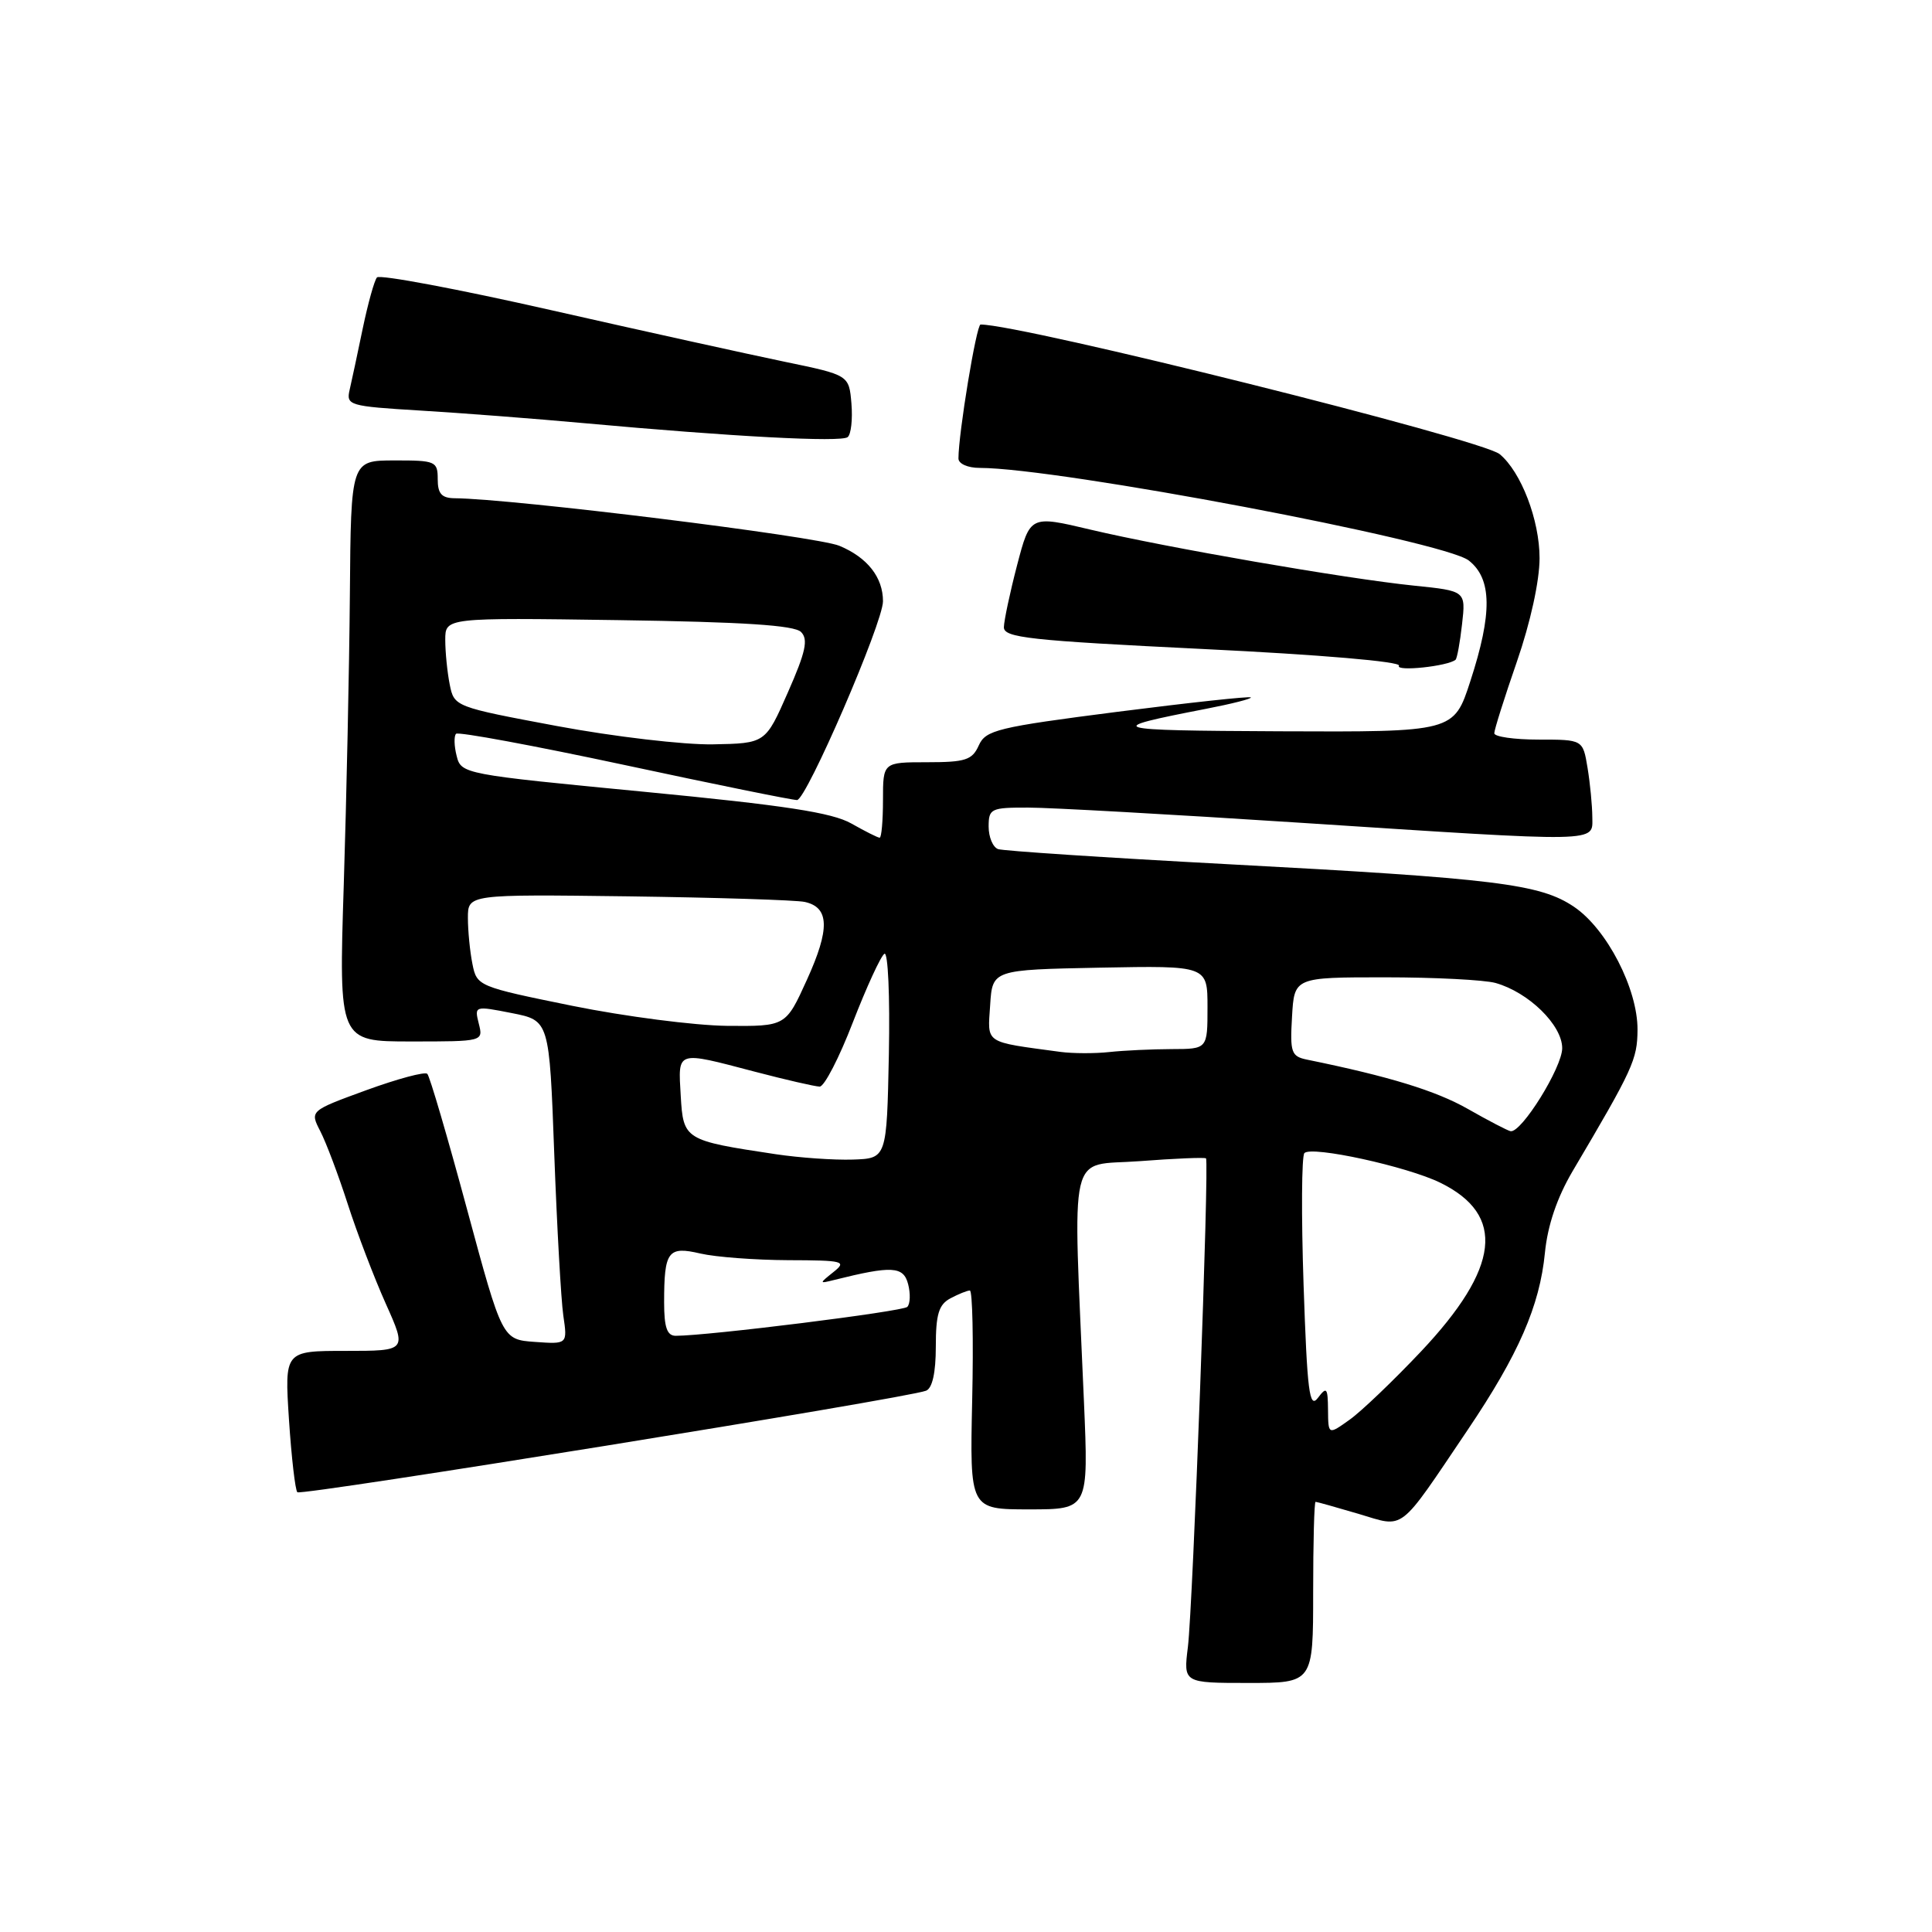 <?xml version="1.0" encoding="UTF-8" standalone="no"?>
<!DOCTYPE svg PUBLIC "-//W3C//DTD SVG 1.1//EN" "http://www.w3.org/Graphics/SVG/1.1/DTD/svg11.dtd" >
<svg xmlns="http://www.w3.org/2000/svg" xmlns:xlink="http://www.w3.org/1999/xlink" version="1.1" viewBox="0 0 256 256">
 <g >
 <path fill="currentColor"
d=" M 174.00 211.00 C 174.00 204.40 174.14 199.00 174.32 199.00 C 174.49 199.00 177.05 199.72 180.00 200.59 C 186.23 202.44 185.17 203.26 194.46 189.49 C 201.21 179.48 204.02 173.05 204.71 166.00 C 205.07 162.36 206.31 158.71 208.37 155.20 C 216.41 141.60 216.95 140.40 216.98 136.45 C 217.01 131.03 212.91 123.09 208.57 120.16 C 204.08 117.12 198.22 116.40 162.50 114.50 C 146.55 113.65 132.94 112.75 132.25 112.51 C 131.56 112.26 131.00 110.92 131.00 109.53 C 131.00 107.14 131.30 107.00 136.25 107.01 C 139.14 107.01 155.22 107.91 172.00 109.00 C 212.61 111.64 211.00 111.67 210.99 108.25 C 210.98 106.74 210.70 103.81 210.36 101.75 C 209.74 98.00 209.74 98.00 203.87 98.00 C 200.64 98.00 198.00 97.62 198.00 97.16 C 198.00 96.70 199.35 92.42 201.00 87.66 C 202.79 82.49 204.00 76.97 204.00 73.96 C 204.00 68.91 201.56 62.54 198.72 60.18 C 196.35 58.21 135.43 43.00 129.93 43.00 C 129.38 43.00 127.00 57.44 127.00 60.75 C 127.00 61.45 128.23 62.00 129.82 62.00 C 140.20 62.00 191.33 71.68 194.62 74.27 C 197.70 76.69 197.76 81.26 194.83 90.25 C 192.64 97.00 192.64 97.00 169.57 96.90 C 146.57 96.79 145.97 96.61 159.77 93.93 C 163.23 93.26 165.91 92.58 165.74 92.41 C 165.57 92.24 157.61 93.10 148.05 94.32 C 132.14 96.36 130.60 96.74 129.69 98.78 C 128.82 100.71 127.93 101.00 122.85 101.00 C 117.00 101.00 117.00 101.00 117.00 106.00 C 117.00 108.75 116.80 111.00 116.56 111.00 C 116.31 111.00 114.63 110.15 112.81 109.12 C 110.25 107.67 104.01 106.71 85.31 104.91 C 61.42 102.61 61.10 102.55 60.51 100.17 C 60.17 98.85 60.14 97.53 60.43 97.23 C 60.73 96.94 70.76 98.80 82.73 101.36 C 94.70 103.93 105.00 106.02 105.61 106.01 C 106.85 106.00 117.00 82.52 117.00 79.67 C 117.00 76.50 114.94 73.87 111.22 72.32 C 108.23 71.07 67.90 66.08 60.25 66.02 C 58.52 66.00 58.00 65.42 58.00 63.50 C 58.00 61.12 57.72 61.00 52.25 61.01 C 46.50 61.02 46.50 61.02 46.36 78.76 C 46.28 88.52 45.91 105.84 45.55 117.25 C 44.89 138.00 44.89 138.00 54.46 138.00 C 64.04 138.00 64.04 138.00 63.44 135.63 C 62.85 133.28 62.90 133.27 67.82 134.24 C 72.79 135.22 72.79 135.22 73.44 152.86 C 73.80 162.56 74.34 172.22 74.64 174.31 C 75.20 178.12 75.20 178.12 70.87 177.81 C 66.55 177.50 66.55 177.50 61.87 160.18 C 59.30 150.66 56.94 142.60 56.62 142.29 C 56.31 141.97 52.67 142.95 48.55 144.45 C 41.05 147.19 41.05 147.19 42.44 149.89 C 43.21 151.38 44.85 155.73 46.08 159.55 C 47.31 163.37 49.58 169.31 51.12 172.75 C 53.92 179.00 53.92 179.00 45.81 179.00 C 37.70 179.00 37.70 179.00 38.29 188.11 C 38.62 193.12 39.12 197.45 39.40 197.73 C 39.90 198.23 120.09 185.29 122.70 184.28 C 123.54 183.96 124.00 181.89 124.00 178.43 C 124.00 174.15 124.39 172.86 125.93 172.04 C 127.00 171.47 128.16 171.00 128.51 171.00 C 128.86 171.00 129.00 177.53 128.82 185.50 C 128.50 200.00 128.50 200.00 136.37 200.00 C 144.24 200.00 144.24 200.00 143.63 185.75 C 142.16 151.31 141.40 154.58 151.00 153.86 C 155.68 153.50 159.63 153.34 159.80 153.49 C 160.25 153.91 158.07 212.84 157.40 218.25 C 156.81 223.00 156.81 223.00 165.41 223.00 C 174.00 223.00 174.00 223.00 174.00 211.00 Z  M 192.87 87.42 C 193.07 87.24 193.46 85.12 193.73 82.70 C 194.23 78.30 194.23 78.30 187.36 77.60 C 178.29 76.67 154.52 72.55 144.50 70.18 C 136.50 68.28 136.50 68.28 134.77 74.89 C 133.82 78.53 133.04 82.22 133.02 83.10 C 133.00 84.50 136.36 84.87 159.47 86.00 C 174.97 86.75 185.70 87.67 185.37 88.21 C 184.87 89.02 191.87 88.28 192.87 87.42 Z  M 112.82 53.48 C 112.50 49.70 112.50 49.70 104.00 47.94 C 99.33 46.97 85.39 43.90 73.04 41.10 C 60.69 38.30 50.30 36.35 49.95 36.76 C 49.60 37.17 48.76 40.20 48.07 43.50 C 47.39 46.80 46.60 50.47 46.33 51.65 C 45.85 53.71 46.25 53.83 55.67 54.40 C 61.07 54.72 70.90 55.48 77.50 56.08 C 97.02 57.86 111.44 58.63 112.32 57.92 C 112.77 57.56 112.99 55.56 112.82 53.48 Z  M 175.97 186.82 C 175.94 183.86 175.79 183.69 174.62 185.24 C 173.50 186.71 173.21 184.40 172.73 170.24 C 172.42 161.03 172.47 153.18 172.84 152.79 C 173.79 151.80 186.45 154.56 190.85 156.72 C 199.55 160.99 198.75 167.99 188.28 179.09 C 184.63 182.95 180.38 187.02 178.83 188.12 C 176.00 190.14 176.00 190.14 175.97 186.82 Z  M 88.00 172.58 C 88.00 165.78 88.50 165.09 92.81 166.10 C 94.84 166.57 100.07 166.96 104.44 166.98 C 111.79 167.00 112.24 167.12 110.44 168.55 C 108.53 170.08 108.53 170.10 110.50 169.61 C 118.18 167.69 119.71 167.77 120.33 170.15 C 120.66 171.42 120.61 172.78 120.22 173.17 C 119.60 173.78 93.82 177.00 89.54 177.00 C 88.39 177.00 88.00 175.90 88.00 172.58 Z  M 102.80 152.94 C 90.69 151.12 90.54 151.03 90.20 145.19 C 89.85 139.15 89.52 139.25 100.00 142.00 C 104.12 143.08 108.00 143.97 108.61 143.98 C 109.22 143.99 111.20 140.16 113.01 135.46 C 114.83 130.77 116.71 126.68 117.19 126.38 C 117.67 126.09 117.93 132.00 117.78 139.67 C 117.50 153.50 117.50 153.50 113.00 153.65 C 110.53 153.73 105.94 153.41 102.80 152.94 Z  M 194.50 146.94 C 190.24 144.52 184.07 142.63 173.20 140.41 C 171.10 139.98 170.92 139.47 171.20 134.72 C 171.50 129.50 171.50 129.50 183.50 129.50 C 190.10 129.50 196.70 129.84 198.17 130.25 C 202.55 131.48 207.00 135.83 207.00 138.89 C 207.00 141.44 201.60 150.13 200.16 149.89 C 199.80 149.83 197.25 148.51 194.50 146.94 Z  M 140.50 139.38 C 130.31 138.00 130.86 138.37 131.20 133.19 C 131.50 128.50 131.50 128.50 145.75 128.22 C 160.00 127.95 160.00 127.95 160.00 133.47 C 160.00 139.00 160.00 139.00 155.25 139.01 C 152.64 139.02 148.93 139.19 147.00 139.40 C 145.07 139.61 142.15 139.60 140.50 139.38 Z  M 75.85 133.28 C 63.36 130.74 63.18 130.67 62.60 127.73 C 62.27 126.09 62.00 123.34 62.00 121.63 C 62.00 118.50 62.00 118.50 83.25 118.77 C 94.94 118.93 105.46 119.26 106.63 119.51 C 109.91 120.23 109.99 123.08 106.92 129.83 C 104.12 136.00 104.12 136.00 96.31 135.93 C 92.02 135.88 82.81 134.69 75.85 133.28 Z  M 73.84 96.21 C 60.26 93.67 60.18 93.64 59.59 90.70 C 59.27 89.08 59.00 86.42 59.00 84.79 C 59.00 81.84 59.00 81.84 81.95 82.17 C 98.49 82.41 105.25 82.85 106.14 83.74 C 107.12 84.72 106.77 86.37 104.40 91.74 C 101.43 98.50 101.43 98.50 94.46 98.63 C 90.63 98.70 81.35 97.61 73.84 96.21 Z "/>
</g>
</svg>